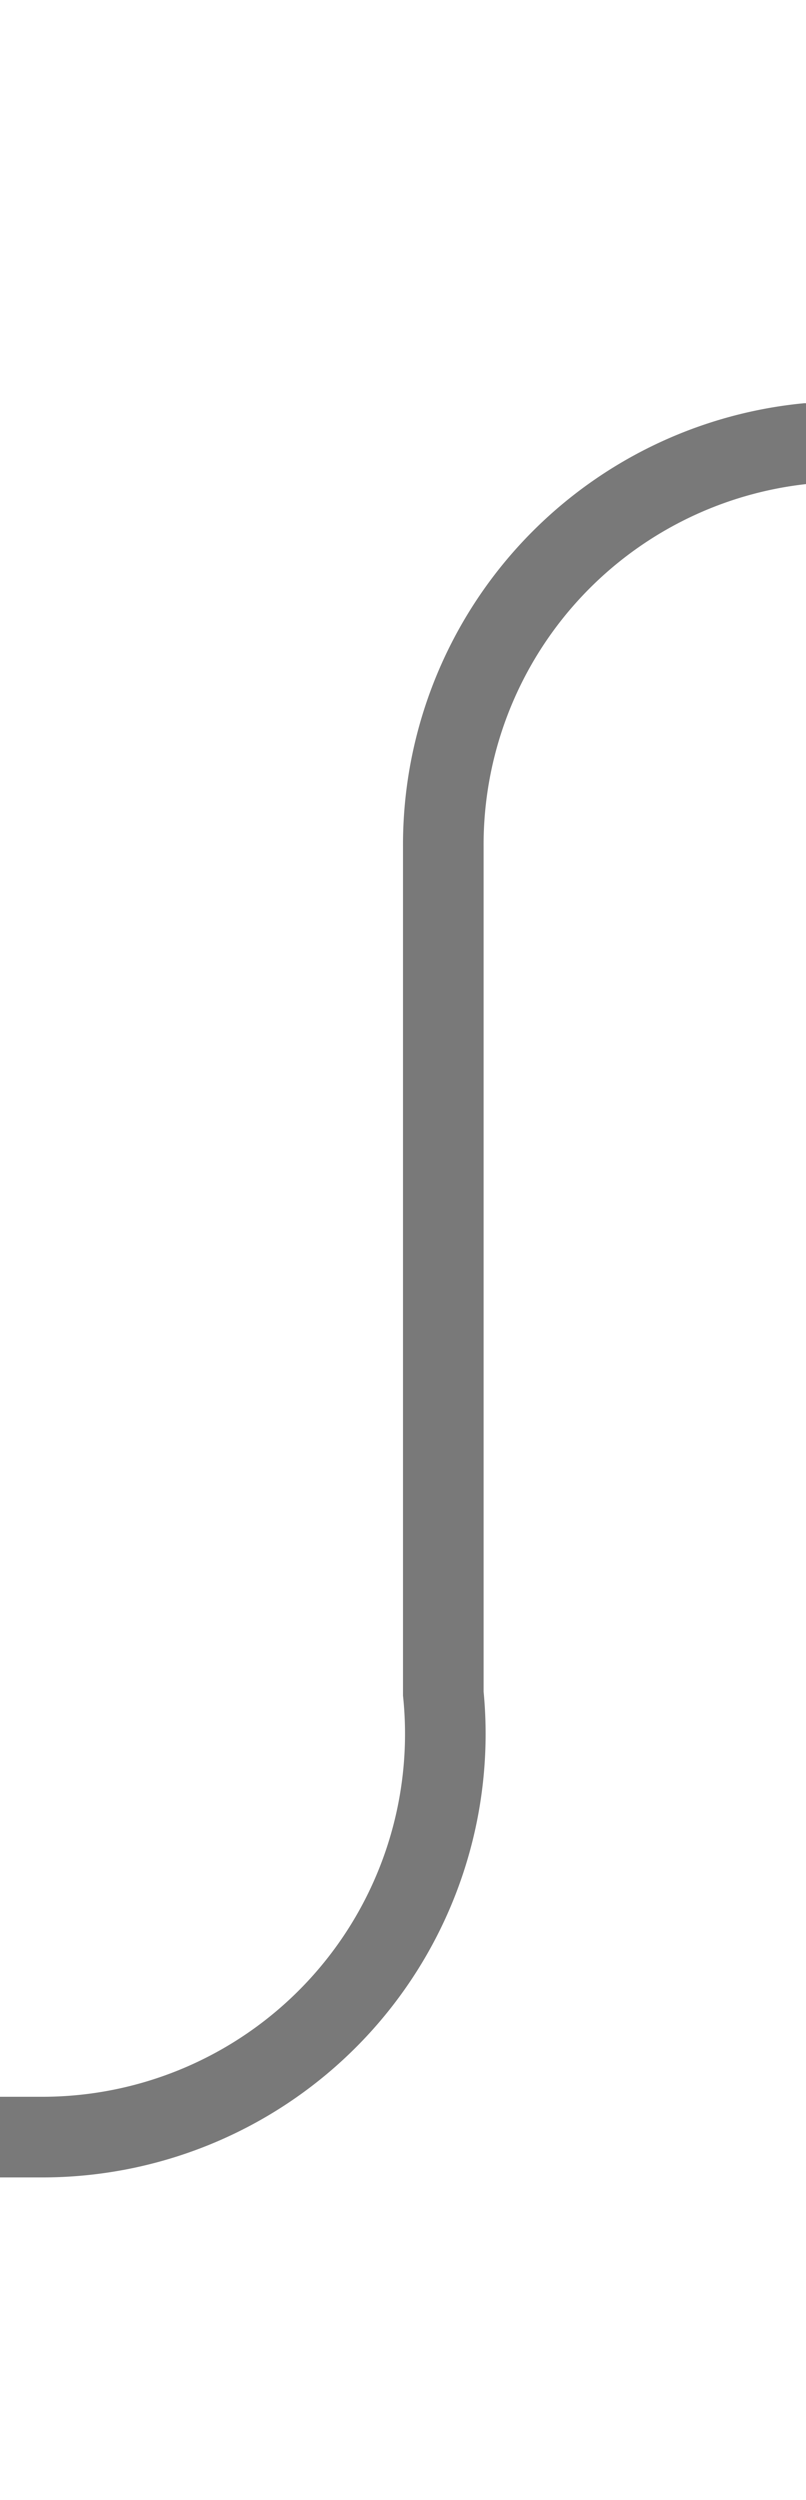 ﻿<?xml version="1.0" encoding="utf-8"?>
<svg version="1.1" xmlns:xlink="http://www.w3.org/1999/xlink" width="10px" height="31px" preserveAspectRatio="xMidYMin meet" viewBox="559.8 309  8 31" xmlns="http://www.w3.org/2000/svg">
  <path d="M 601 314.5  L 568.8 314.5  A 5 5 0 0 0 564.3 319.5 L 564.3 330  A 5 5 0 0 1 559.3 335.5 L 535 335.5  " stroke-width="1" stroke="#797979" fill="none" />
  <path d="M 536 329.2  L 530 335.5  L 536 341.8  L 536 329.2  Z " fill-rule="nonzero" fill="#797979" stroke="none" />
</svg>